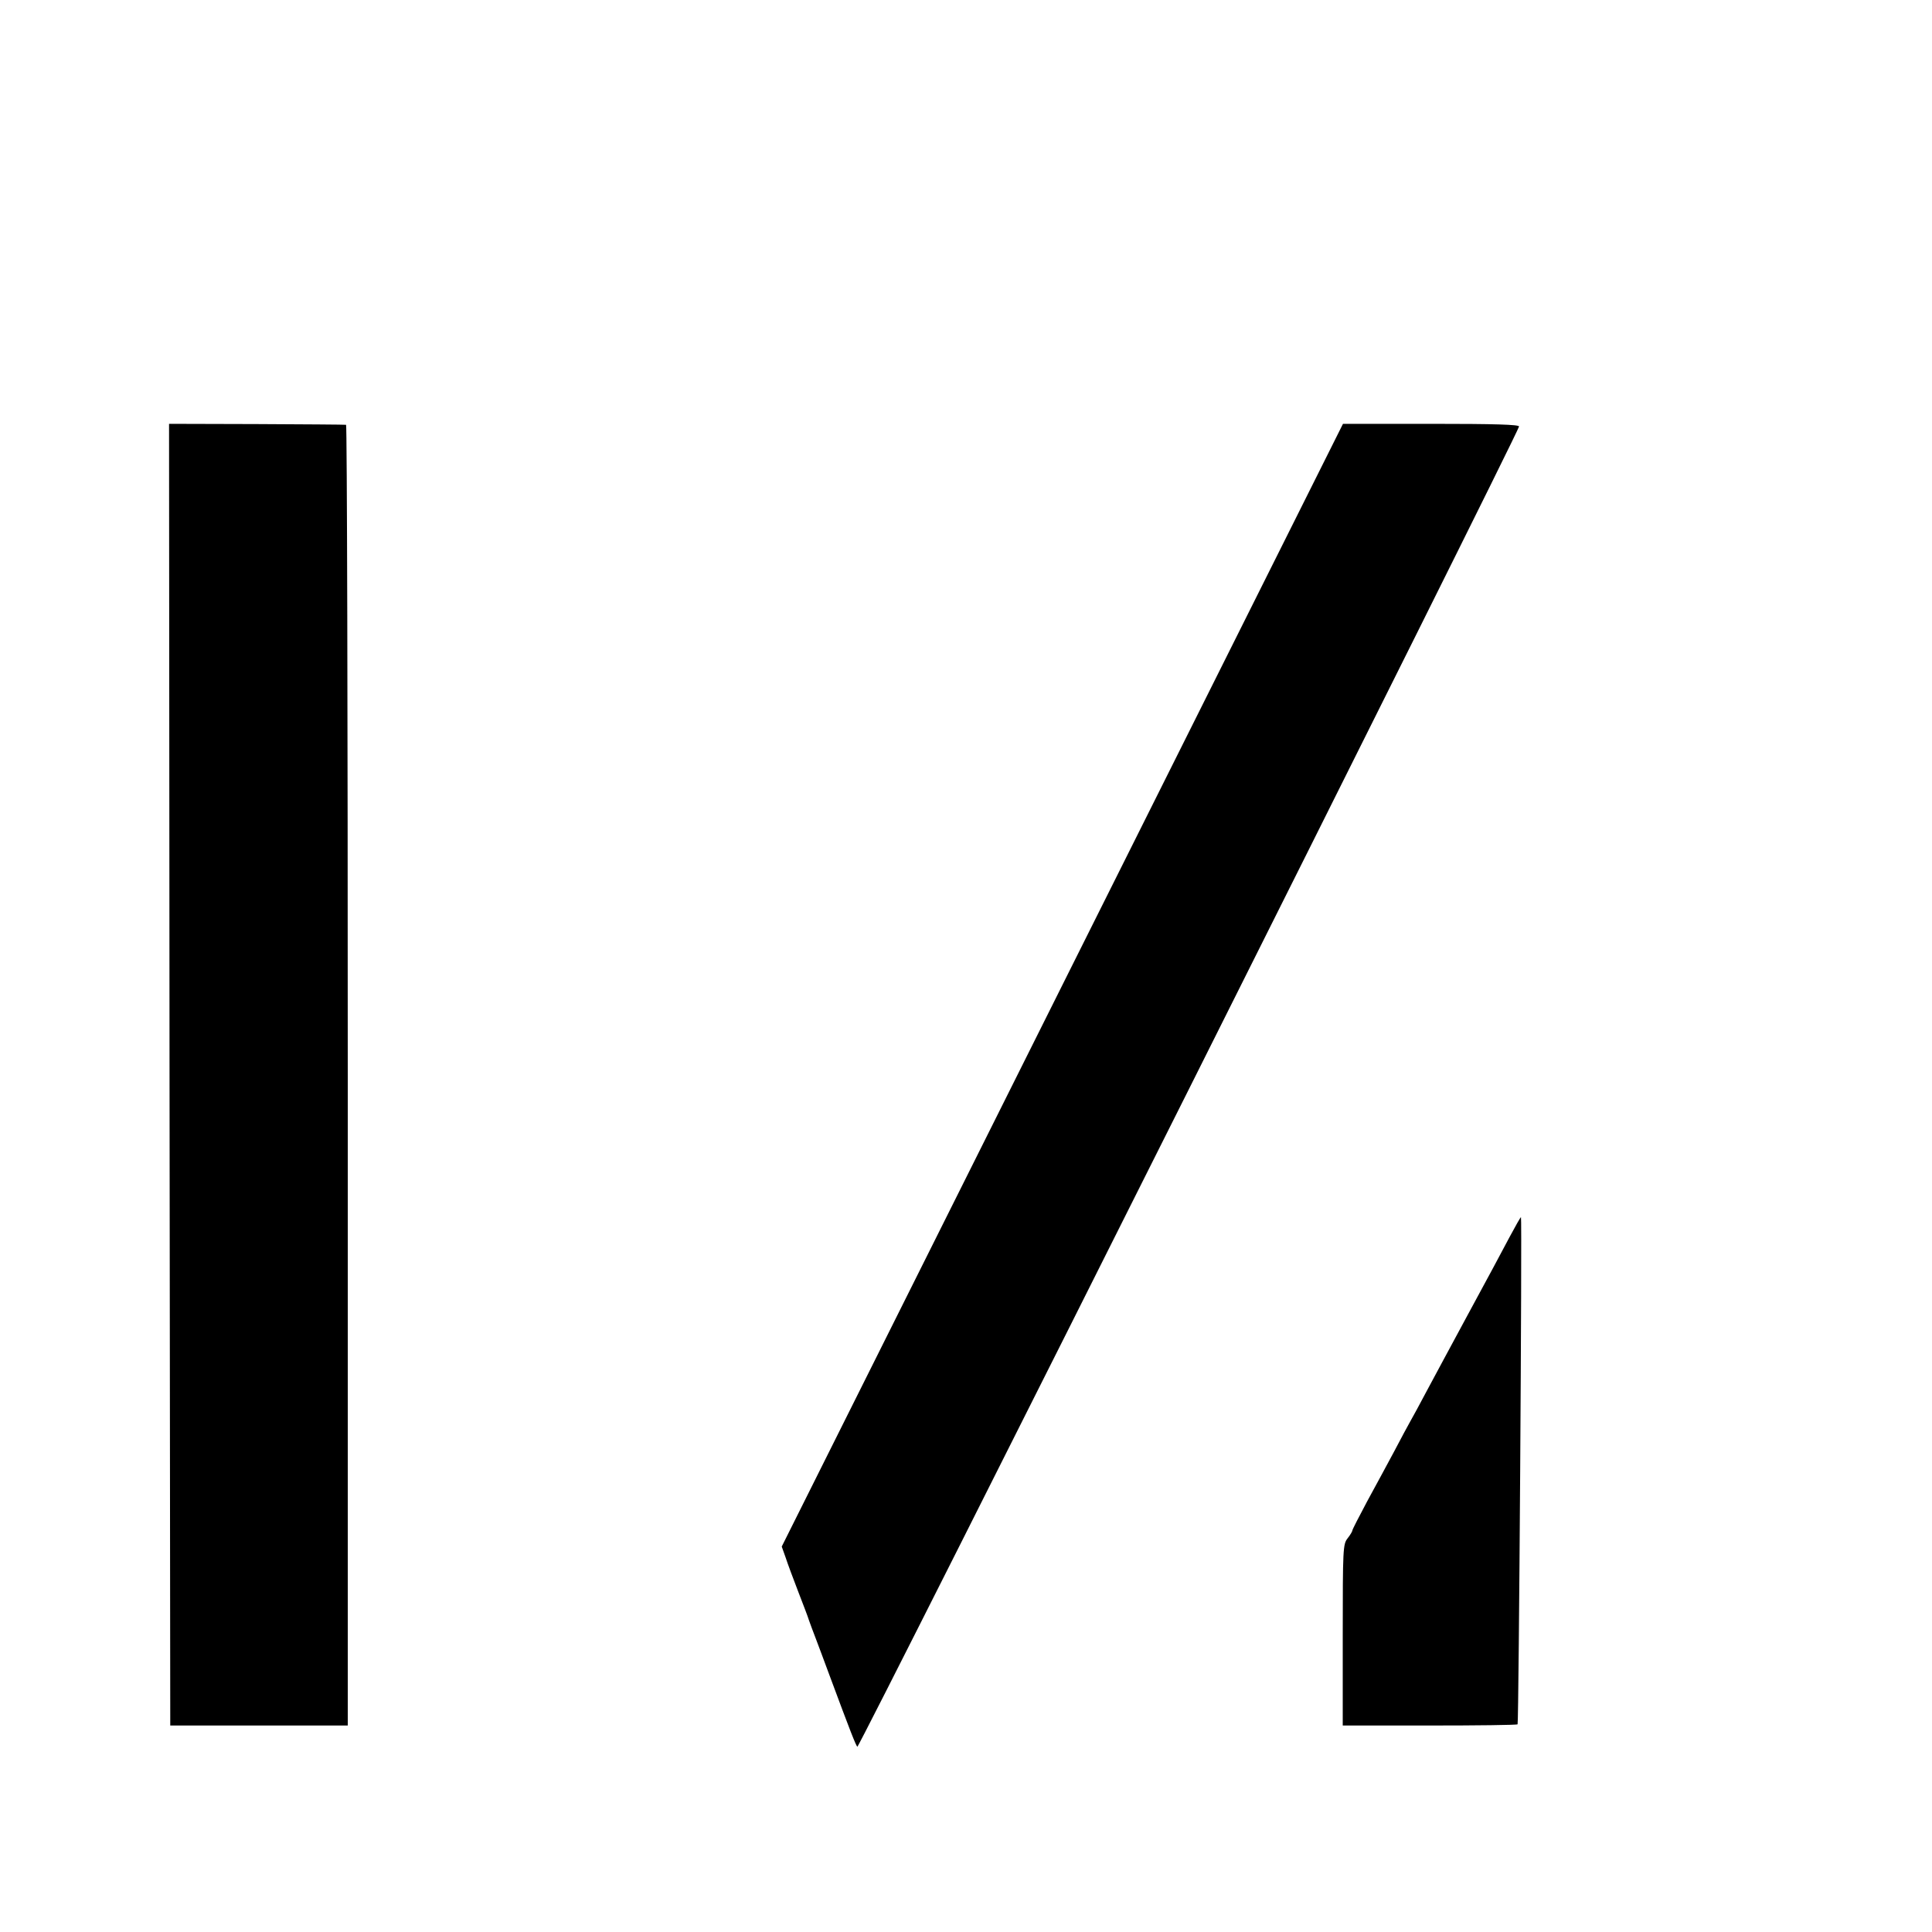 <?xml version="1.0" standalone="no"?>
<!DOCTYPE svg PUBLIC "-//W3C//DTD SVG 20010904//EN"
 "http://www.w3.org/TR/2001/REC-SVG-20010904/DTD/svg10.dtd">
<svg version="1.0" xmlns="http://www.w3.org/2000/svg"
 width="16pt" height="16pt" viewBox="0 0 16 16"
 preserveAspectRatio="xMidYMid meet">
<g transform="translate(0,16) scale(0.002,-0.002)"
fill="#000000" stroke="none">
<path d="M702 3550 l3 -2695 368 0 367 0 0 2692 c0 1481 -3 2694 -7 2694 -5 1
-171 2 -371 3 l-362 1 2 -2695z"/>
<path d="M4399 3921 l-1162 -2325 16 -45 c8 -25 32 -89 52 -141 20 -52 41
-106 45 -120 5 -14 17 -47 28 -75 10 -27 36 -95 56 -150 88 -237 109 -290 116
-298 7 -8 2740 5445 2740 5467 0 8 -100 11 -364 11 l-365 0 -1162 -2324z"/>
<path d="M6251 2878 c-24 -46 -101 -189 -171 -318 -70 -129 -148 -275 -175
-325 -26 -49 -55 -103 -65 -120 -9 -16 -40 -73 -67 -125 -28 -52 -78 -145
-112 -207 -33 -62 -61 -116 -61 -120 0 -4 -9 -19 -20 -33 -19 -24 -20 -43 -20
-400 l0 -375 359 0 c198 0 362 2 365 5 5 5 19 2100 14 2100 -2 0 -23 -37 -47
-82z"/>
</g>
</svg>
